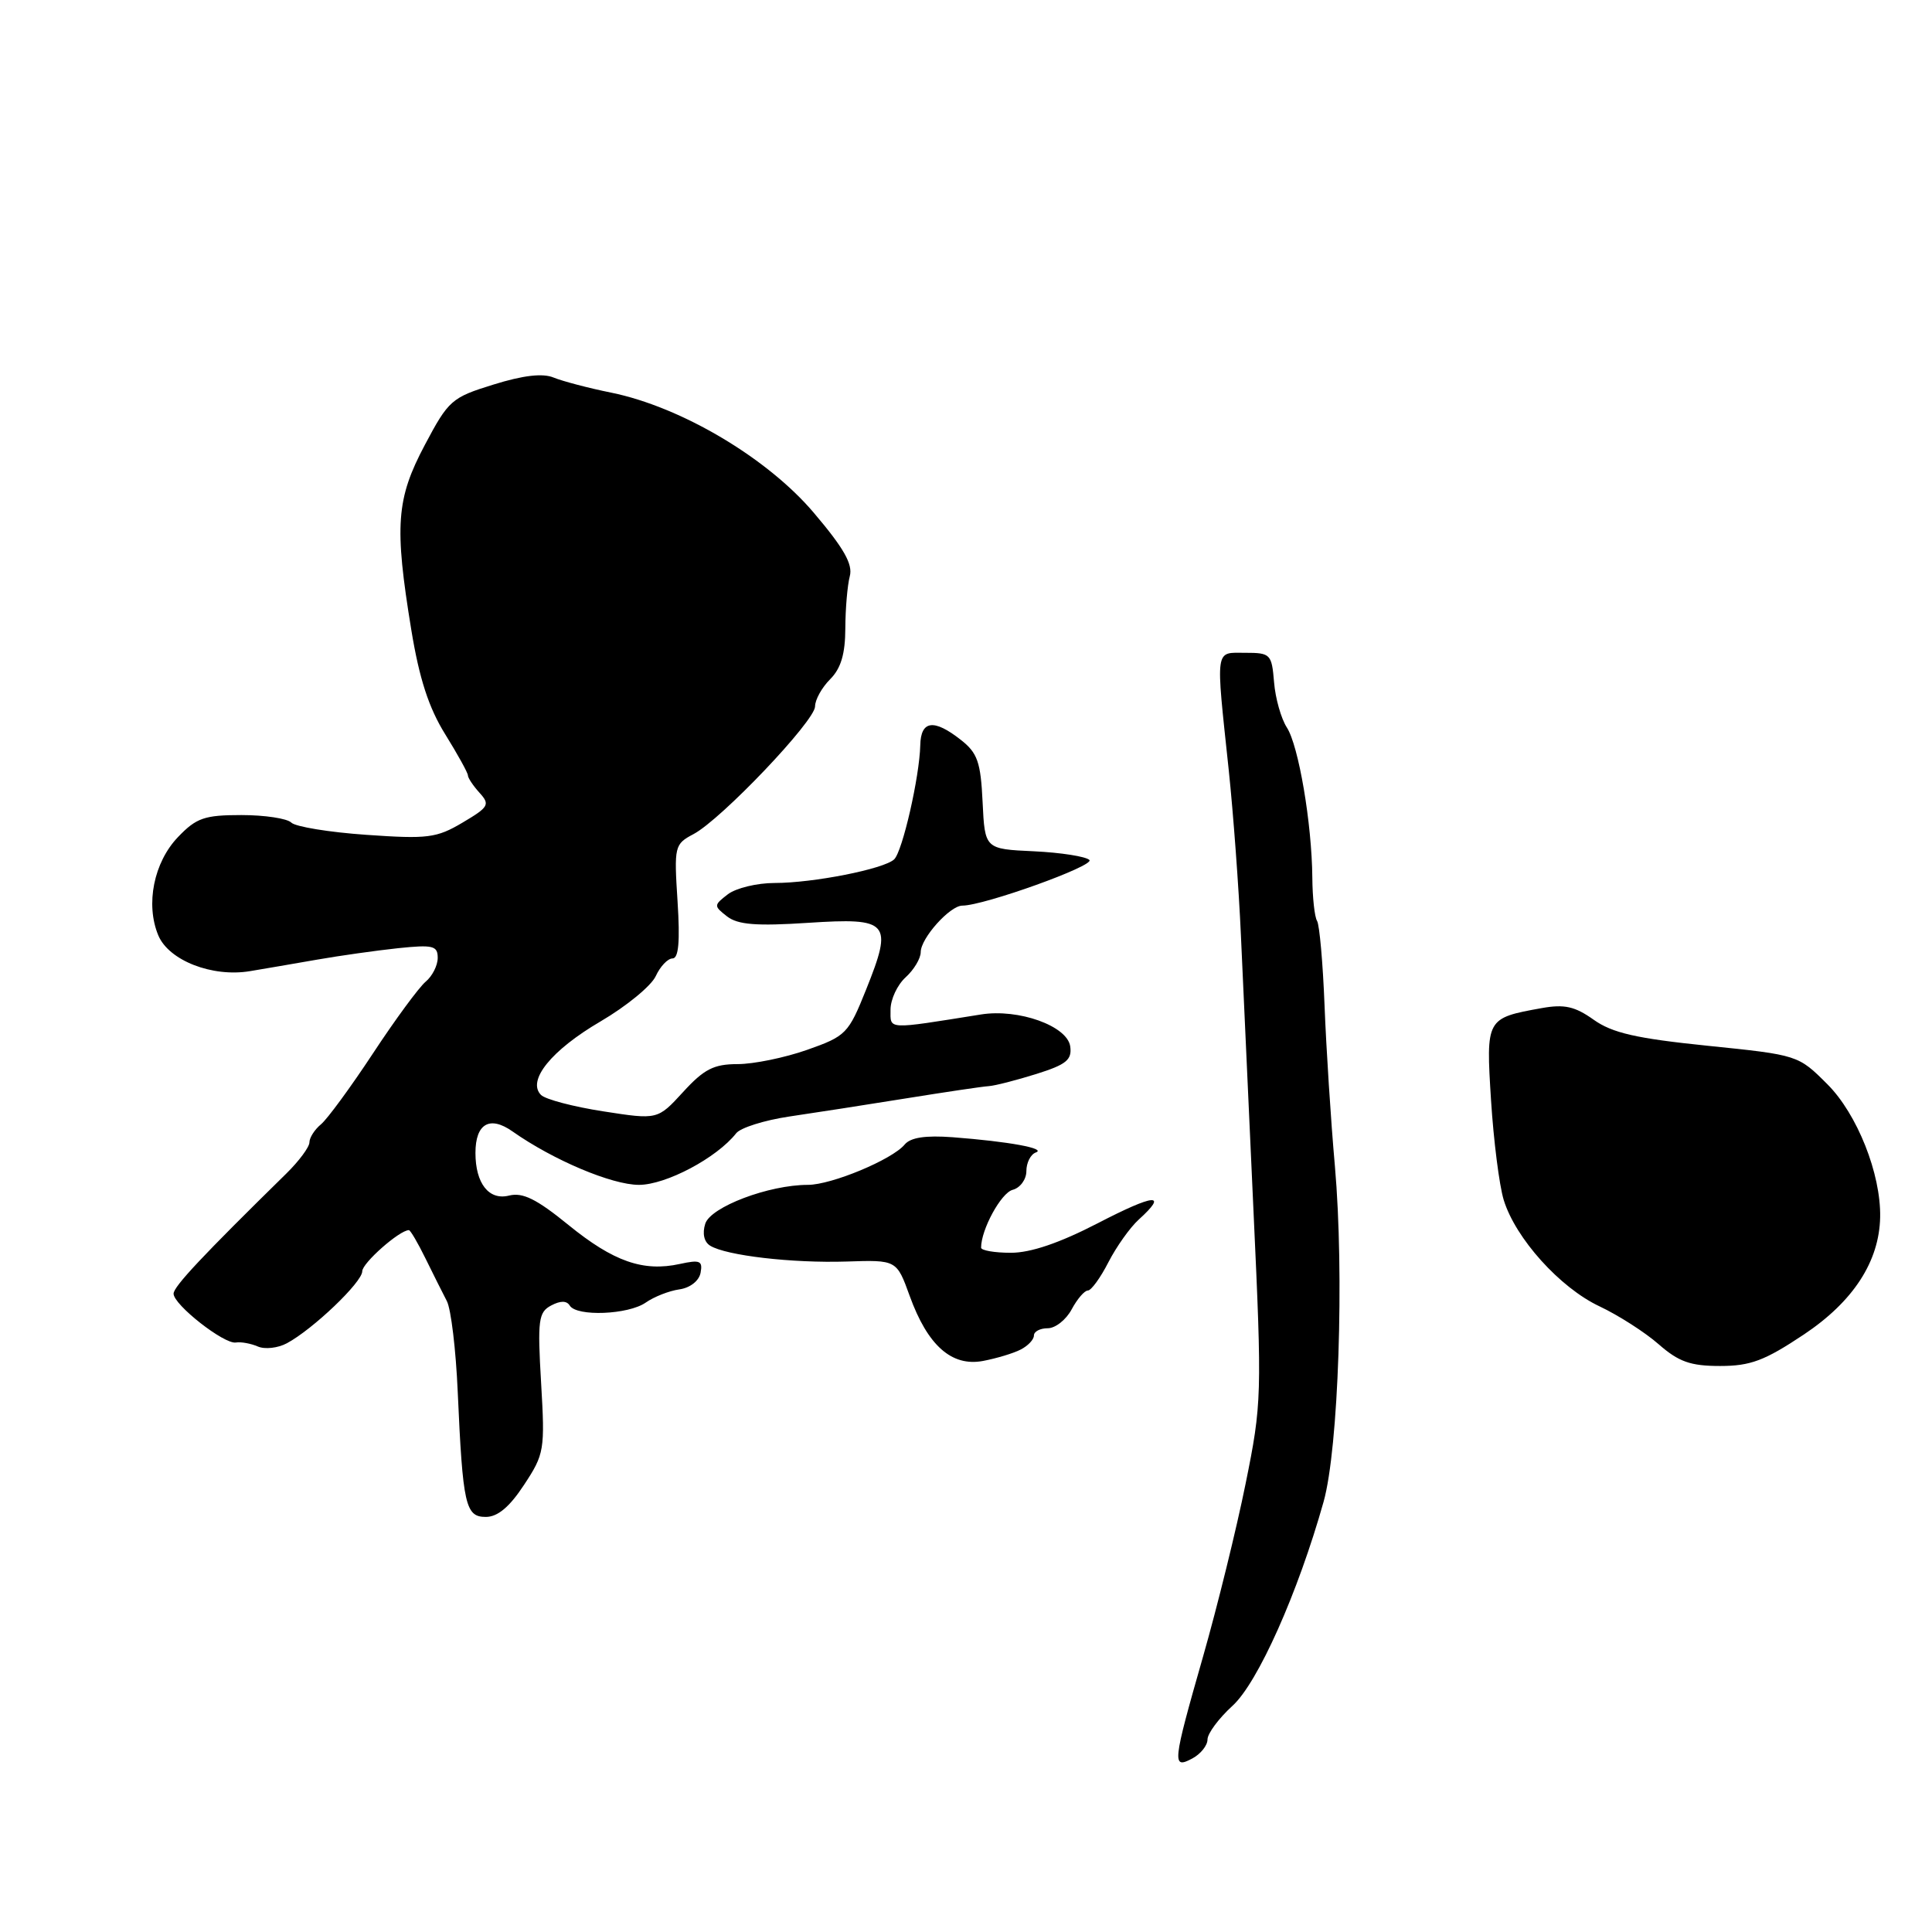 <?xml version="1.0" encoding="UTF-8" standalone="no"?>
<!DOCTYPE svg PUBLIC "-//W3C//DTD SVG 1.1//EN" "http://www.w3.org/Graphics/SVG/1.1/DTD/svg11.dtd" >
<svg xmlns="http://www.w3.org/2000/svg" xmlns:xlink="http://www.w3.org/1999/xlink" version="1.1" viewBox="0 0 256 256">
 <g >
 <path fill="currentColor"
d=" M 160.00 230.49 C 160.00 229.70 161.49 227.69 163.31 226.03 C 166.67 222.98 171.99 211.05 175.38 199.00 C 177.37 191.93 178.14 168.85 176.88 154.50 C 176.34 148.45 175.73 138.88 175.51 133.24 C 175.29 127.60 174.84 122.56 174.52 122.03 C 174.19 121.51 173.91 118.92 173.89 116.29 C 173.83 109.12 172.07 98.78 170.51 96.39 C 169.76 95.23 168.99 92.53 168.82 90.39 C 168.51 86.67 168.35 86.50 165.00 86.50 C 160.95 86.50 161.07 85.59 162.81 102.00 C 163.42 107.78 164.15 117.67 164.43 124.00 C 164.71 130.32 165.46 146.79 166.10 160.59 C 167.23 184.95 167.20 185.99 165.05 196.59 C 163.84 202.59 161.30 212.89 159.42 219.47 C 155.35 233.70 155.27 234.46 158.00 233.00 C 159.10 232.41 160.00 231.28 160.00 230.49 Z  M 69.44 196.75 C 72.13 192.67 72.22 192.14 71.70 183.24 C 71.21 174.92 71.35 173.88 73.02 172.99 C 74.26 172.33 75.09 172.33 75.50 173.00 C 76.42 174.48 83.25 174.21 85.56 172.60 C 86.66 171.83 88.66 171.04 90.02 170.85 C 91.44 170.65 92.63 169.72 92.83 168.65 C 93.13 167.06 92.75 166.90 90.09 167.48 C 85.23 168.55 81.28 167.16 75.33 162.32 C 71.09 158.87 69.27 157.97 67.45 158.42 C 64.79 159.09 63.00 156.82 63.00 152.77 C 63.00 148.89 64.89 147.79 67.91 149.92 C 73.29 153.71 81.07 157.00 84.66 157.00 C 88.25 157.00 94.99 153.42 97.55 150.16 C 98.13 149.43 101.28 148.44 104.55 147.95 C 107.82 147.47 114.78 146.39 120.00 145.55 C 125.22 144.71 130.18 143.97 131.00 143.92 C 131.82 143.87 134.66 143.14 137.31 142.31 C 141.29 141.06 142.06 140.44 141.81 138.65 C 141.42 135.94 134.97 133.63 130.00 134.42 C 117.35 136.44 118.00 136.47 118.00 133.79 C 118.00 132.42 118.90 130.50 120.00 129.50 C 121.10 128.50 122.00 127.00 122.00 126.16 C 122.00 124.32 125.87 120.00 127.51 120.00 C 130.38 120.00 145.11 114.71 144.35 113.95 C 143.88 113.49 140.57 112.97 137.00 112.80 C 130.50 112.50 130.50 112.50 130.20 106.29 C 129.95 100.98 129.53 99.77 127.32 98.04 C 123.74 95.22 122.01 95.45 121.94 98.75 C 121.84 102.95 119.58 112.83 118.48 113.87 C 117.12 115.15 107.76 117.00 102.64 117.00 C 100.30 117.00 97.51 117.68 96.44 118.50 C 94.56 119.95 94.56 120.04 96.34 121.43 C 97.77 122.53 100.21 122.73 107.07 122.28 C 117.84 121.58 118.35 122.17 114.77 131.11 C 112.42 136.97 112.11 137.29 106.95 139.11 C 104.00 140.15 99.85 141.00 97.74 141.00 C 94.59 141.00 93.29 141.66 90.52 144.69 C 87.14 148.38 87.14 148.38 79.94 147.26 C 75.99 146.65 72.27 145.67 71.69 145.09 C 69.79 143.19 73.06 139.15 79.58 135.34 C 83.01 133.33 86.30 130.63 86.89 129.34 C 87.48 128.06 88.48 127.00 89.11 127.00 C 89.92 127.00 90.12 124.76 89.78 119.45 C 89.31 112.12 89.37 111.86 91.90 110.52 C 95.59 108.56 108.00 95.52 108.00 93.60 C 108.00 92.72 108.90 91.10 110.00 90.00 C 111.43 88.57 112.00 86.65 112.01 83.25 C 112.02 80.64 112.29 77.54 112.60 76.36 C 113.03 74.77 111.82 72.64 107.82 67.93 C 101.67 60.68 90.26 53.92 81.00 52.03 C 77.97 51.42 74.54 50.51 73.36 50.03 C 71.92 49.43 69.33 49.73 65.41 50.95 C 59.84 52.67 59.44 53.02 56.29 58.96 C 52.50 66.11 52.24 69.65 54.50 83.47 C 55.56 89.93 56.82 93.80 58.99 97.29 C 60.64 99.95 62.00 102.41 62.00 102.74 C 62.00 103.07 62.69 104.11 63.54 105.05 C 64.96 106.61 64.77 106.94 61.29 109.00 C 57.85 111.04 56.67 111.19 48.55 110.62 C 43.62 110.28 39.14 109.54 38.60 109.00 C 38.05 108.45 35.07 108.00 31.99 108.00 C 27.10 108.00 26.02 108.37 23.59 110.91 C 20.38 114.26 19.26 119.81 20.97 123.93 C 22.36 127.27 28.12 129.52 33.14 128.68 C 34.99 128.37 38.98 127.69 42.00 127.16 C 45.02 126.63 49.86 125.95 52.75 125.64 C 57.37 125.16 58.00 125.31 58.00 126.92 C 58.00 127.93 57.28 129.35 56.40 130.08 C 55.52 130.82 52.38 135.08 49.44 139.55 C 46.49 144.03 43.38 148.27 42.54 148.97 C 41.69 149.67 41.00 150.75 41.00 151.37 C 41.00 151.99 39.62 153.85 37.94 155.50 C 26.83 166.40 23.00 170.48 23.00 171.42 C 23.00 172.89 29.70 178.14 31.25 177.89 C 31.94 177.78 33.25 178.02 34.17 178.42 C 35.09 178.82 36.82 178.63 38.01 177.99 C 41.45 176.15 48.00 169.90 48.00 168.45 C 48.00 167.36 52.94 163.00 54.18 163.00 C 54.38 163.00 55.37 164.69 56.38 166.75 C 57.39 168.81 58.67 171.36 59.21 172.40 C 59.76 173.45 60.41 178.85 60.65 184.40 C 61.32 199.44 61.67 201.00 64.37 201.00 C 65.94 201.00 67.51 199.69 69.44 196.75 Z  M 135.25 178.82 C 136.21 178.33 137.00 177.50 137.00 176.96 C 137.00 176.43 137.82 176.00 138.83 176.00 C 139.84 176.00 141.26 174.88 142.00 173.50 C 142.74 172.12 143.70 171.00 144.15 171.00 C 144.59 171.00 145.82 169.31 146.87 167.25 C 147.93 165.19 149.74 162.64 150.89 161.60 C 154.85 158.01 153.00 158.18 145.45 162.09 C 140.40 164.70 136.58 166.00 133.95 166.00 C 131.78 166.00 130.00 165.69 130.00 165.32 C 130.00 162.92 132.65 158.06 134.18 157.66 C 135.18 157.40 136.00 156.28 136.00 155.18 C 136.00 154.07 136.56 152.96 137.25 152.71 C 138.71 152.18 133.69 151.26 126.25 150.69 C 122.63 150.42 120.65 150.72 119.87 151.66 C 118.22 153.65 110.18 157.00 107.05 157.00 C 101.87 157.00 94.16 159.92 93.45 162.15 C 93.04 163.44 93.29 164.56 94.10 165.06 C 96.21 166.37 104.99 167.39 112.16 167.16 C 118.81 166.94 118.81 166.94 120.54 171.72 C 122.92 178.30 126.11 181.12 130.27 180.33 C 132.05 179.99 134.29 179.32 135.25 178.82 Z  M 239.02 176.83 C 245.57 172.46 249.02 167.15 249.13 161.27 C 249.24 155.55 246.09 147.61 242.13 143.66 C 238.28 139.81 238.24 139.79 226.28 138.57 C 216.80 137.60 213.63 136.87 211.17 135.12 C 208.68 133.35 207.29 133.04 204.28 133.58 C 196.91 134.91 196.89 134.94 197.57 145.79 C 197.91 151.13 198.66 157.07 199.25 159.00 C 200.81 164.09 206.71 170.64 211.95 173.10 C 214.45 174.28 217.98 176.54 219.78 178.12 C 222.44 180.45 224.00 181.00 227.92 181.00 C 231.95 181.00 233.83 180.29 239.02 176.83 Z "/>
</g>
</svg>